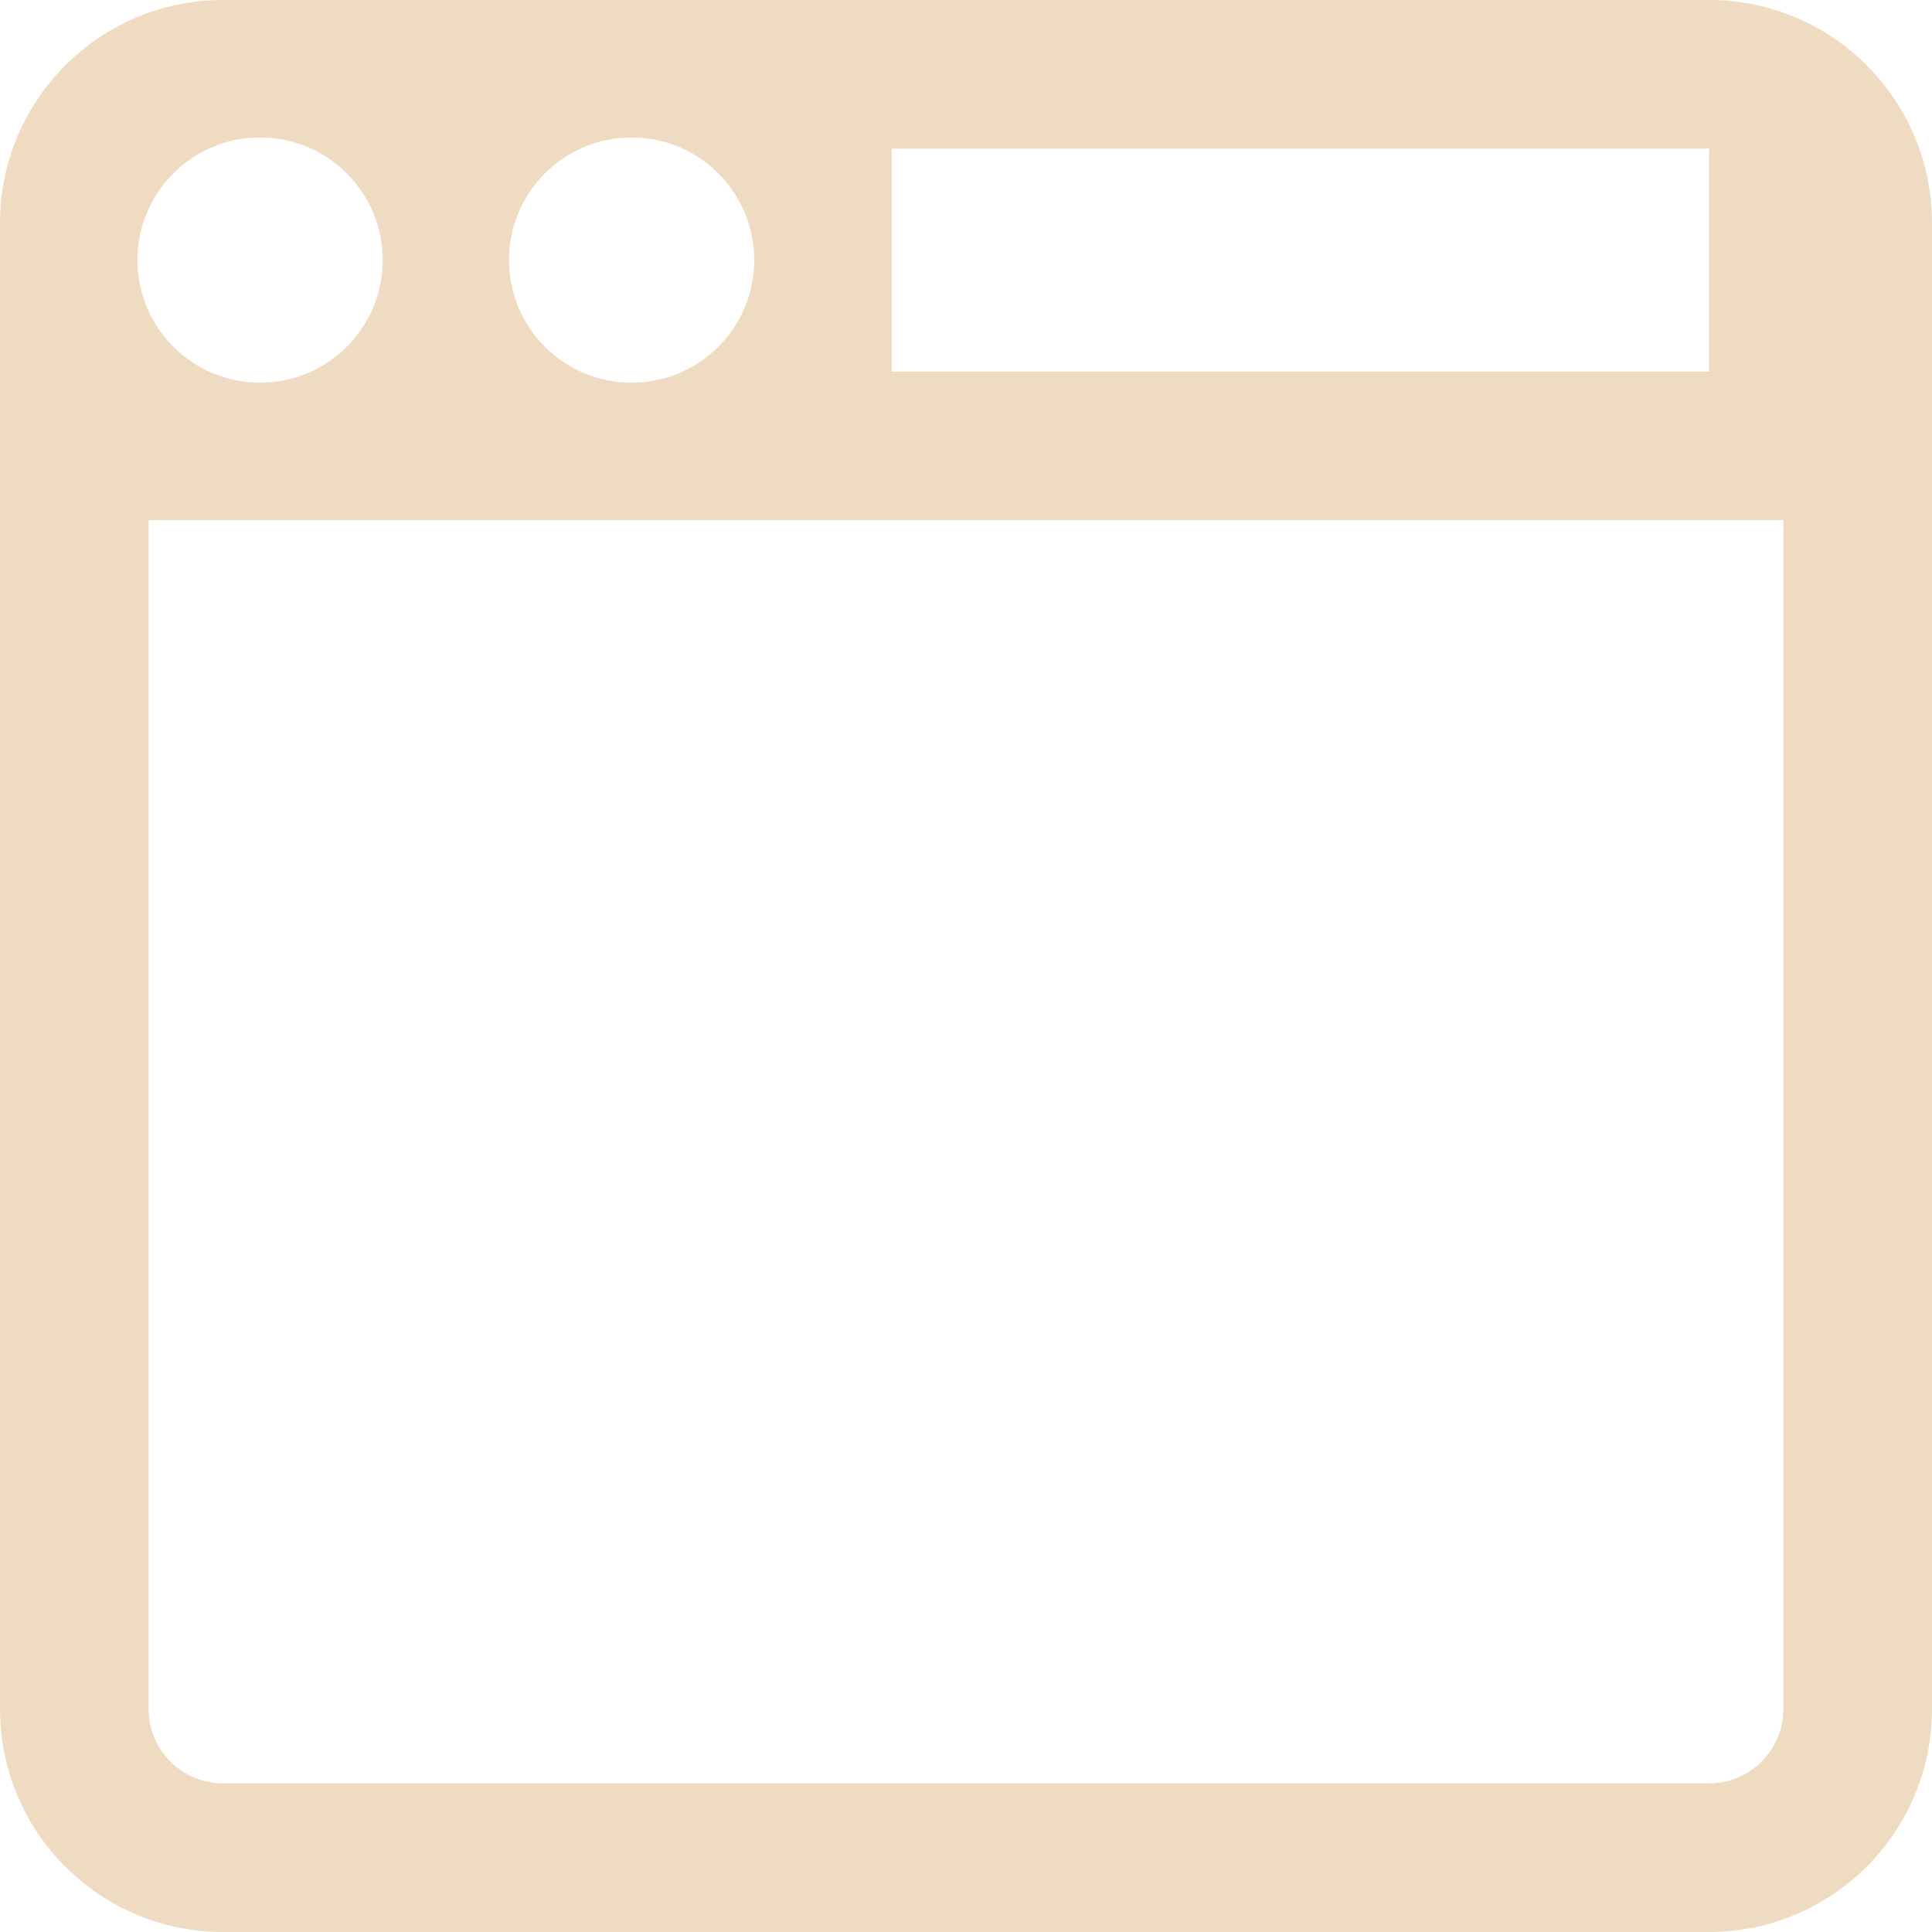 <?xml version="1.0" encoding="UTF-8" standalone="no"?>
<!-- Generator: Adobe Illustrator 16.0.0, SVG Export Plug-In . SVG Version: 6.00 Build 0)  -->

<svg
   xmlns:dc="http://purl.org/dc/elements/1.1/"
   xmlns:cc="http://creativecommons.org/ns#"
   xmlns:rdf="http://www.w3.org/1999/02/22-rdf-syntax-ns#"
   xmlns:svg="http://www.w3.org/2000/svg"
   xmlns="http://www.w3.org/2000/svg"
   xmlns:sodipodi="http://sodipodi.sourceforge.net/DTD/sodipodi-0.dtd"
   xmlns:inkscape="http://www.inkscape.org/namespaces/inkscape"
   version="1.1"
   id="Layer_1"
   x="0px"
   y="0px"
   width="416px"
   height="416px"
   viewBox="0 0 26 26"
   enable-background="new 0 0 26 26"
   xml:space="preserve"
   sodipodi:docname="icons8_navigation_toolbar_top.svg"
   inkscape:version="0.92.3 (2405546, 2018-03-11)"><defs
   id="defs2456" /><sodipodi:namedview
   pagecolor="#ffffff"
   bordercolor="#666666"
   borderopacity="1"
   objecttolerance="10"
   gridtolerance="10"
   guidetolerance="10"
   inkscape:pageopacity="0"
   inkscape:pageshadow="2"
   inkscape:window-width="812"
   inkscape:window-height="480"
   id="namedview2454"
   showgrid="false"
   inkscape:zoom="0.56730769"
   inkscape:cx="208"
   inkscape:cy="208"
   inkscape:window-x="70"
   inkscape:window-y="27"
   inkscape:window-maximized="0"
   inkscape:current-layer="Layer_1" />

<path
   fill="#000000"
   d="M23,0H3C1.344,0,0,1.344,0,3v20c0,1.656,1.344,3,3,3h20c1.656,0,3-1.344,3-3V3C26,1.344,24.656,0,23,0z   M12,2h11v3H12V2z M8.5,1.85c0.911,0,1.65,0.738,1.65,1.65S9.411,5.15,8.5,5.15S6.85,4.412,6.85,3.5S7.589,1.85,8.5,1.85z M3.5,1.85  c0.911,0,1.65,0.738,1.65,1.65S4.411,5.15,3.5,5.15S1.85,4.412,1.85,3.5S2.589,1.85,3.5,1.85z M24,23c0,0.551-0.449,1-1,1H3  c-0.551,0-1-0.449-1-1V7h22V23z"
   id="path2451"
   style="fill:#efdbc2" />
</svg>